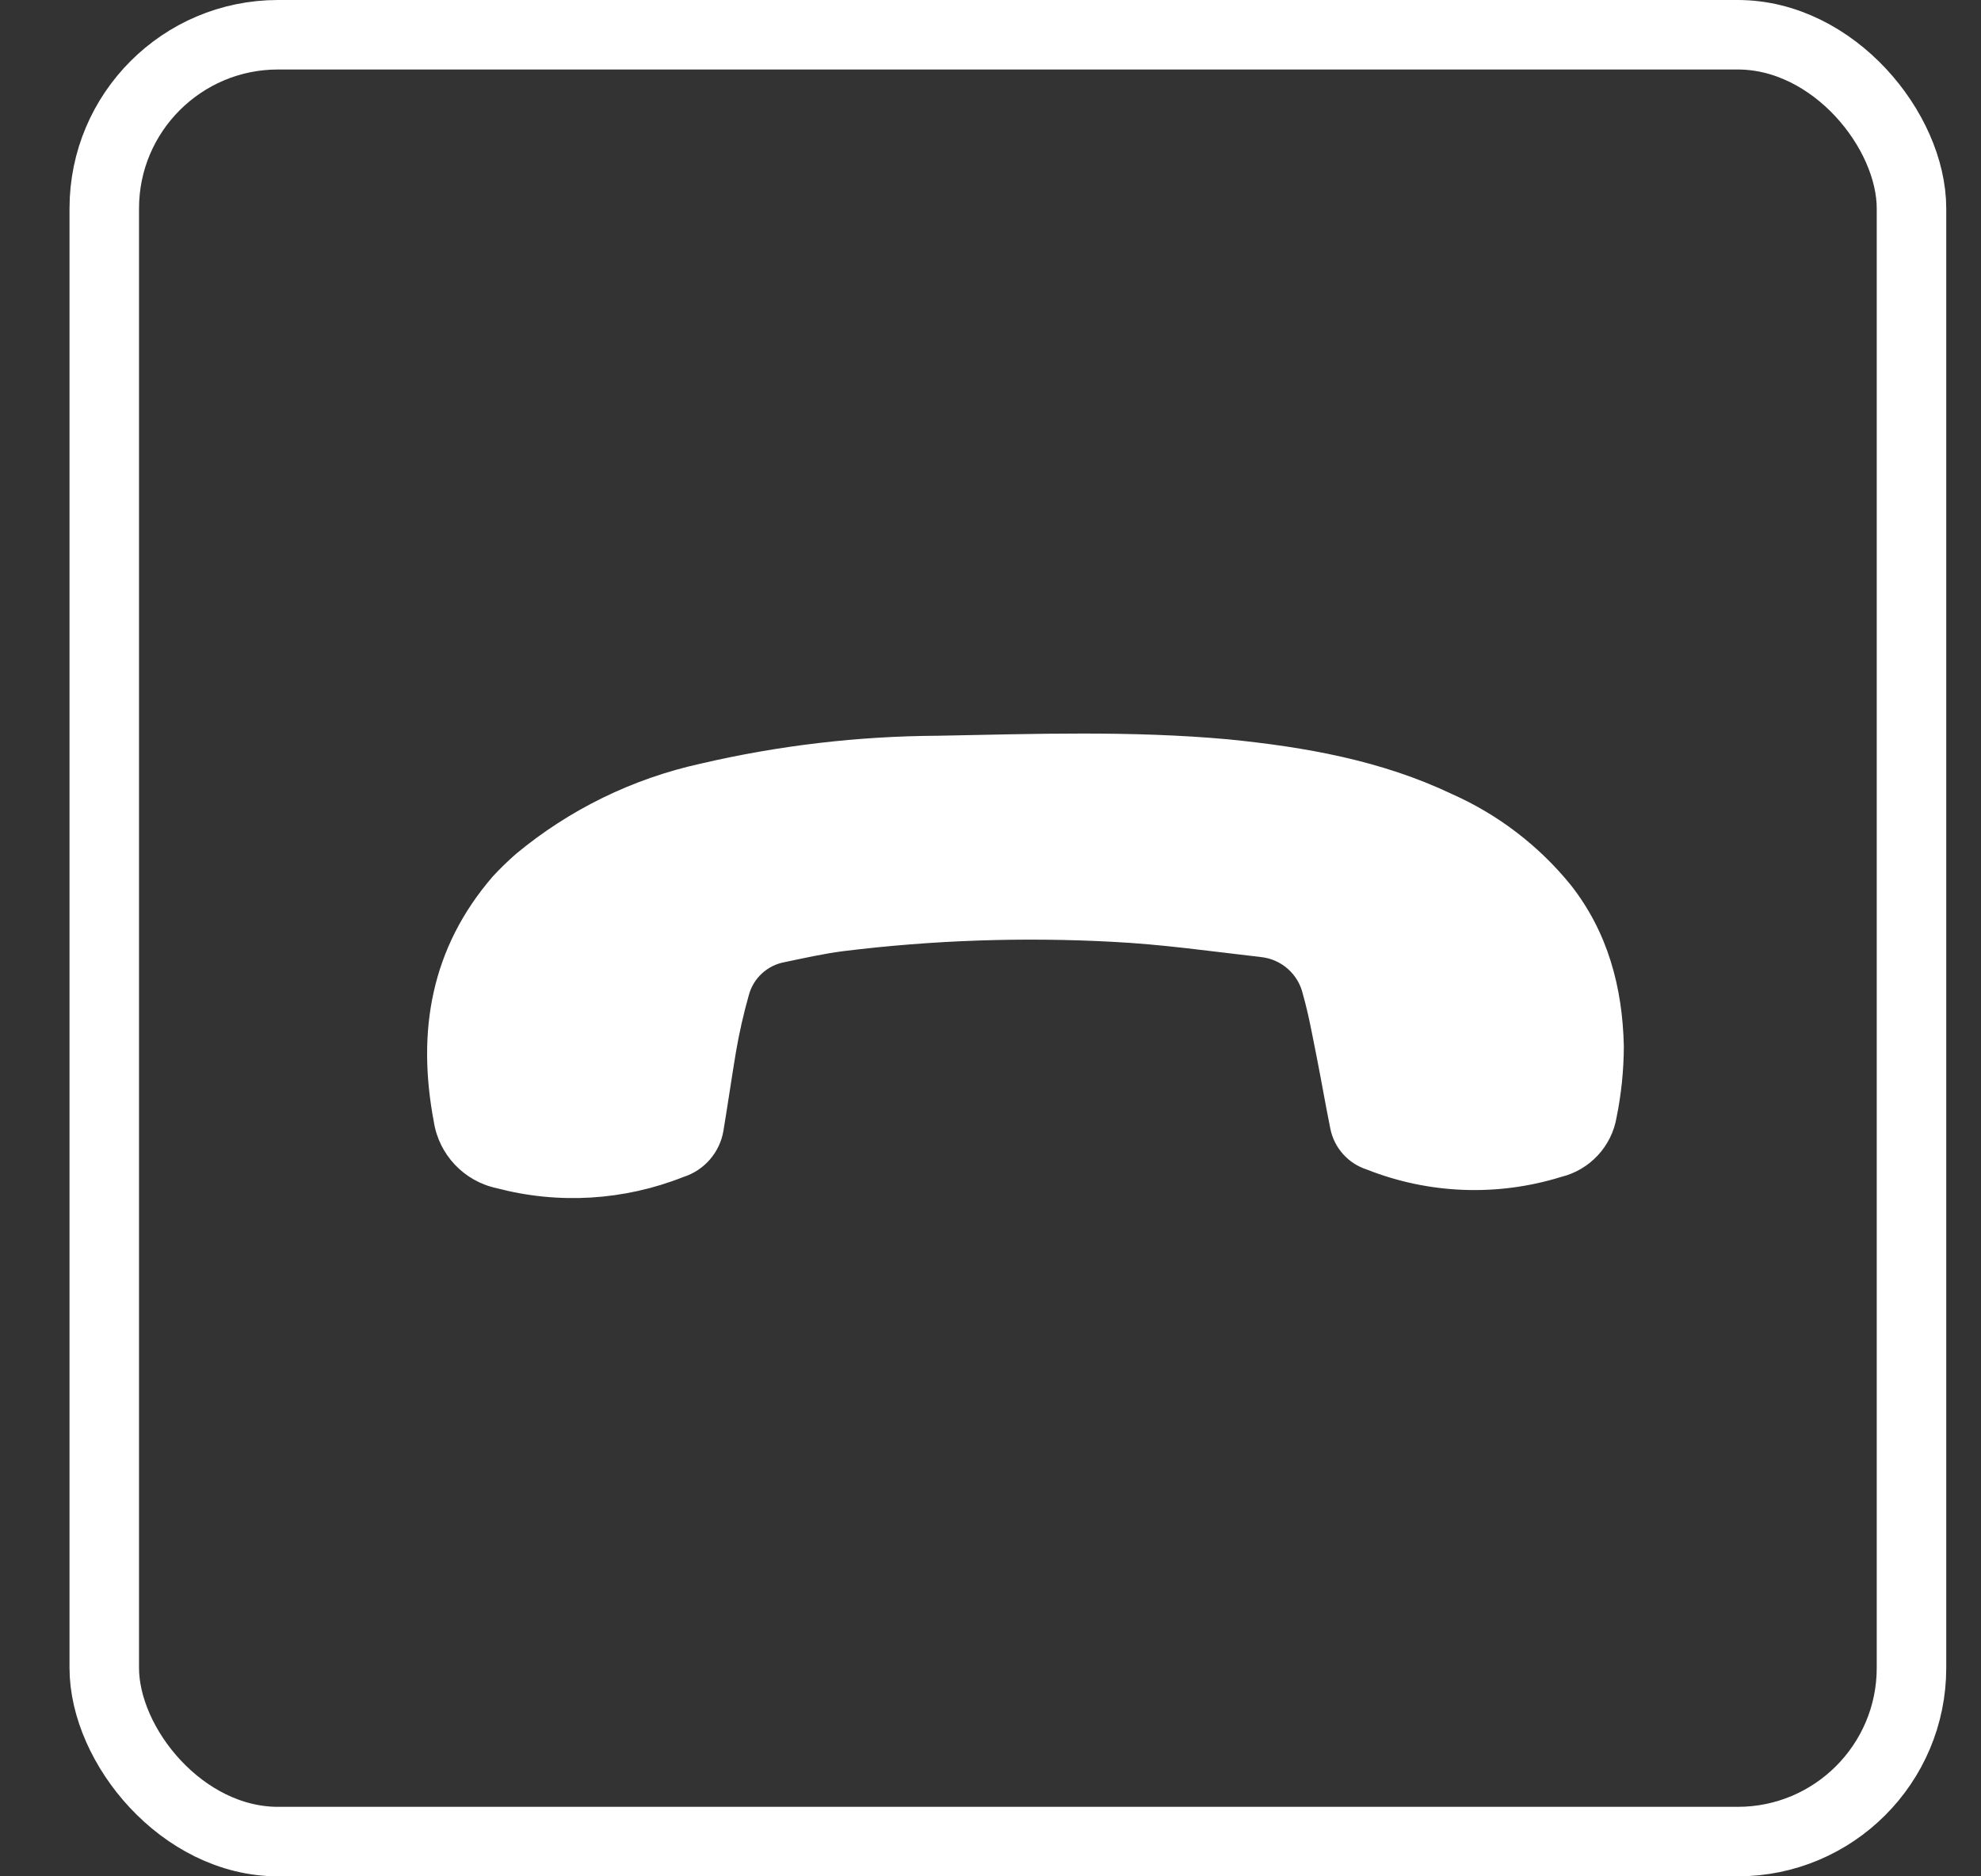 <?xml version="1.0" encoding="UTF-8"?>
<svg width="57px" height="54px" viewBox="0 0 57 54" version="1.1" xmlns="http://www.w3.org/2000/svg" xmlns:xlink="http://www.w3.org/1999/xlink">
    <rect x="0" y="0" width="57" height="54" fill="#333333" stroke="none"/>
    <title>sample call bar</title>
    <defs>
        <rect id="path-1" x="0" y="0" width="50" height="50" rx="5"></rect>
    </defs>
    <g id="web" stroke="none" stroke-width="1" fill="none" fill-rule="evenodd">
        <g id="callerdojo.com" transform="translate(-691, -634)">
            <g id="editor" transform="translate(282.5, 202)">
                <g id="Group" transform="translate(221.654, 86)">
                    <g id="sample-call-bar" transform="translate(190.846, 348)">
                        <mask id="mask-2" fill="white">
                            <use xlink:href="#path-1"></use>
                        </mask>
                        <rect stroke="#FFFFFF" stroke-width="2" x="-1" y="-1" width="52" height="52" rx="5"></rect>
                        <path d="M31.532,42.245 C29.55,41.958 27.667,41.199 26.04,40.033 C24.154,38.719 22.422,37.198 20.876,35.498 C18.977,33.468 17.043,31.465 15.367,29.226 C14.047,27.429 12.867,25.544 12.224,23.378 C11.776,22.001 11.659,20.538 11.881,19.107 C12.171,17.399 13.076,16.01 14.314,14.848 C14.825,14.391 15.379,13.986 15.97,13.638 C16.688,13.182 17.609,13.197 18.313,13.676 C19.961,14.657 21.225,16.172 21.894,17.97 C22.127,18.486 22.062,19.088 21.722,19.542 C21.308,20.101 20.876,20.647 20.458,21.206 C20.09,21.702 19.707,22.189 19.38,22.711 C19.034,23.199 19.04,23.853 19.394,24.335 C20.22,25.495 21.021,26.689 21.92,27.794 C23.546,29.807 25.347,31.673 27.301,33.37 C27.736,33.744 28.203,34.074 28.667,34.414 C29.07,34.727 29.62,34.777 30.073,34.541 C30.57,34.296 31.054,34.025 31.523,33.729 C32.172,33.315 32.81,32.888 33.448,32.48 C33.984,32.136 34.668,32.123 35.217,32.445 C36.862,33.261 38.203,34.582 39.044,36.214 C39.528,37.049 39.445,38.096 38.836,38.844 C37.232,40.949 35.182,42.248 32.457,42.306 C32.147,42.302 31.839,42.281 31.532,42.245 Z" id="Path" fill="#FFFFFF" fill-rule="nonzero" mask="url(#mask-2)" transform="translate(25.565, 27.806) rotate(-228) translate(-25.565, -27.806) "></path>
                    </g>
                </g>
            </g>
        </g>
    </g>
</svg>